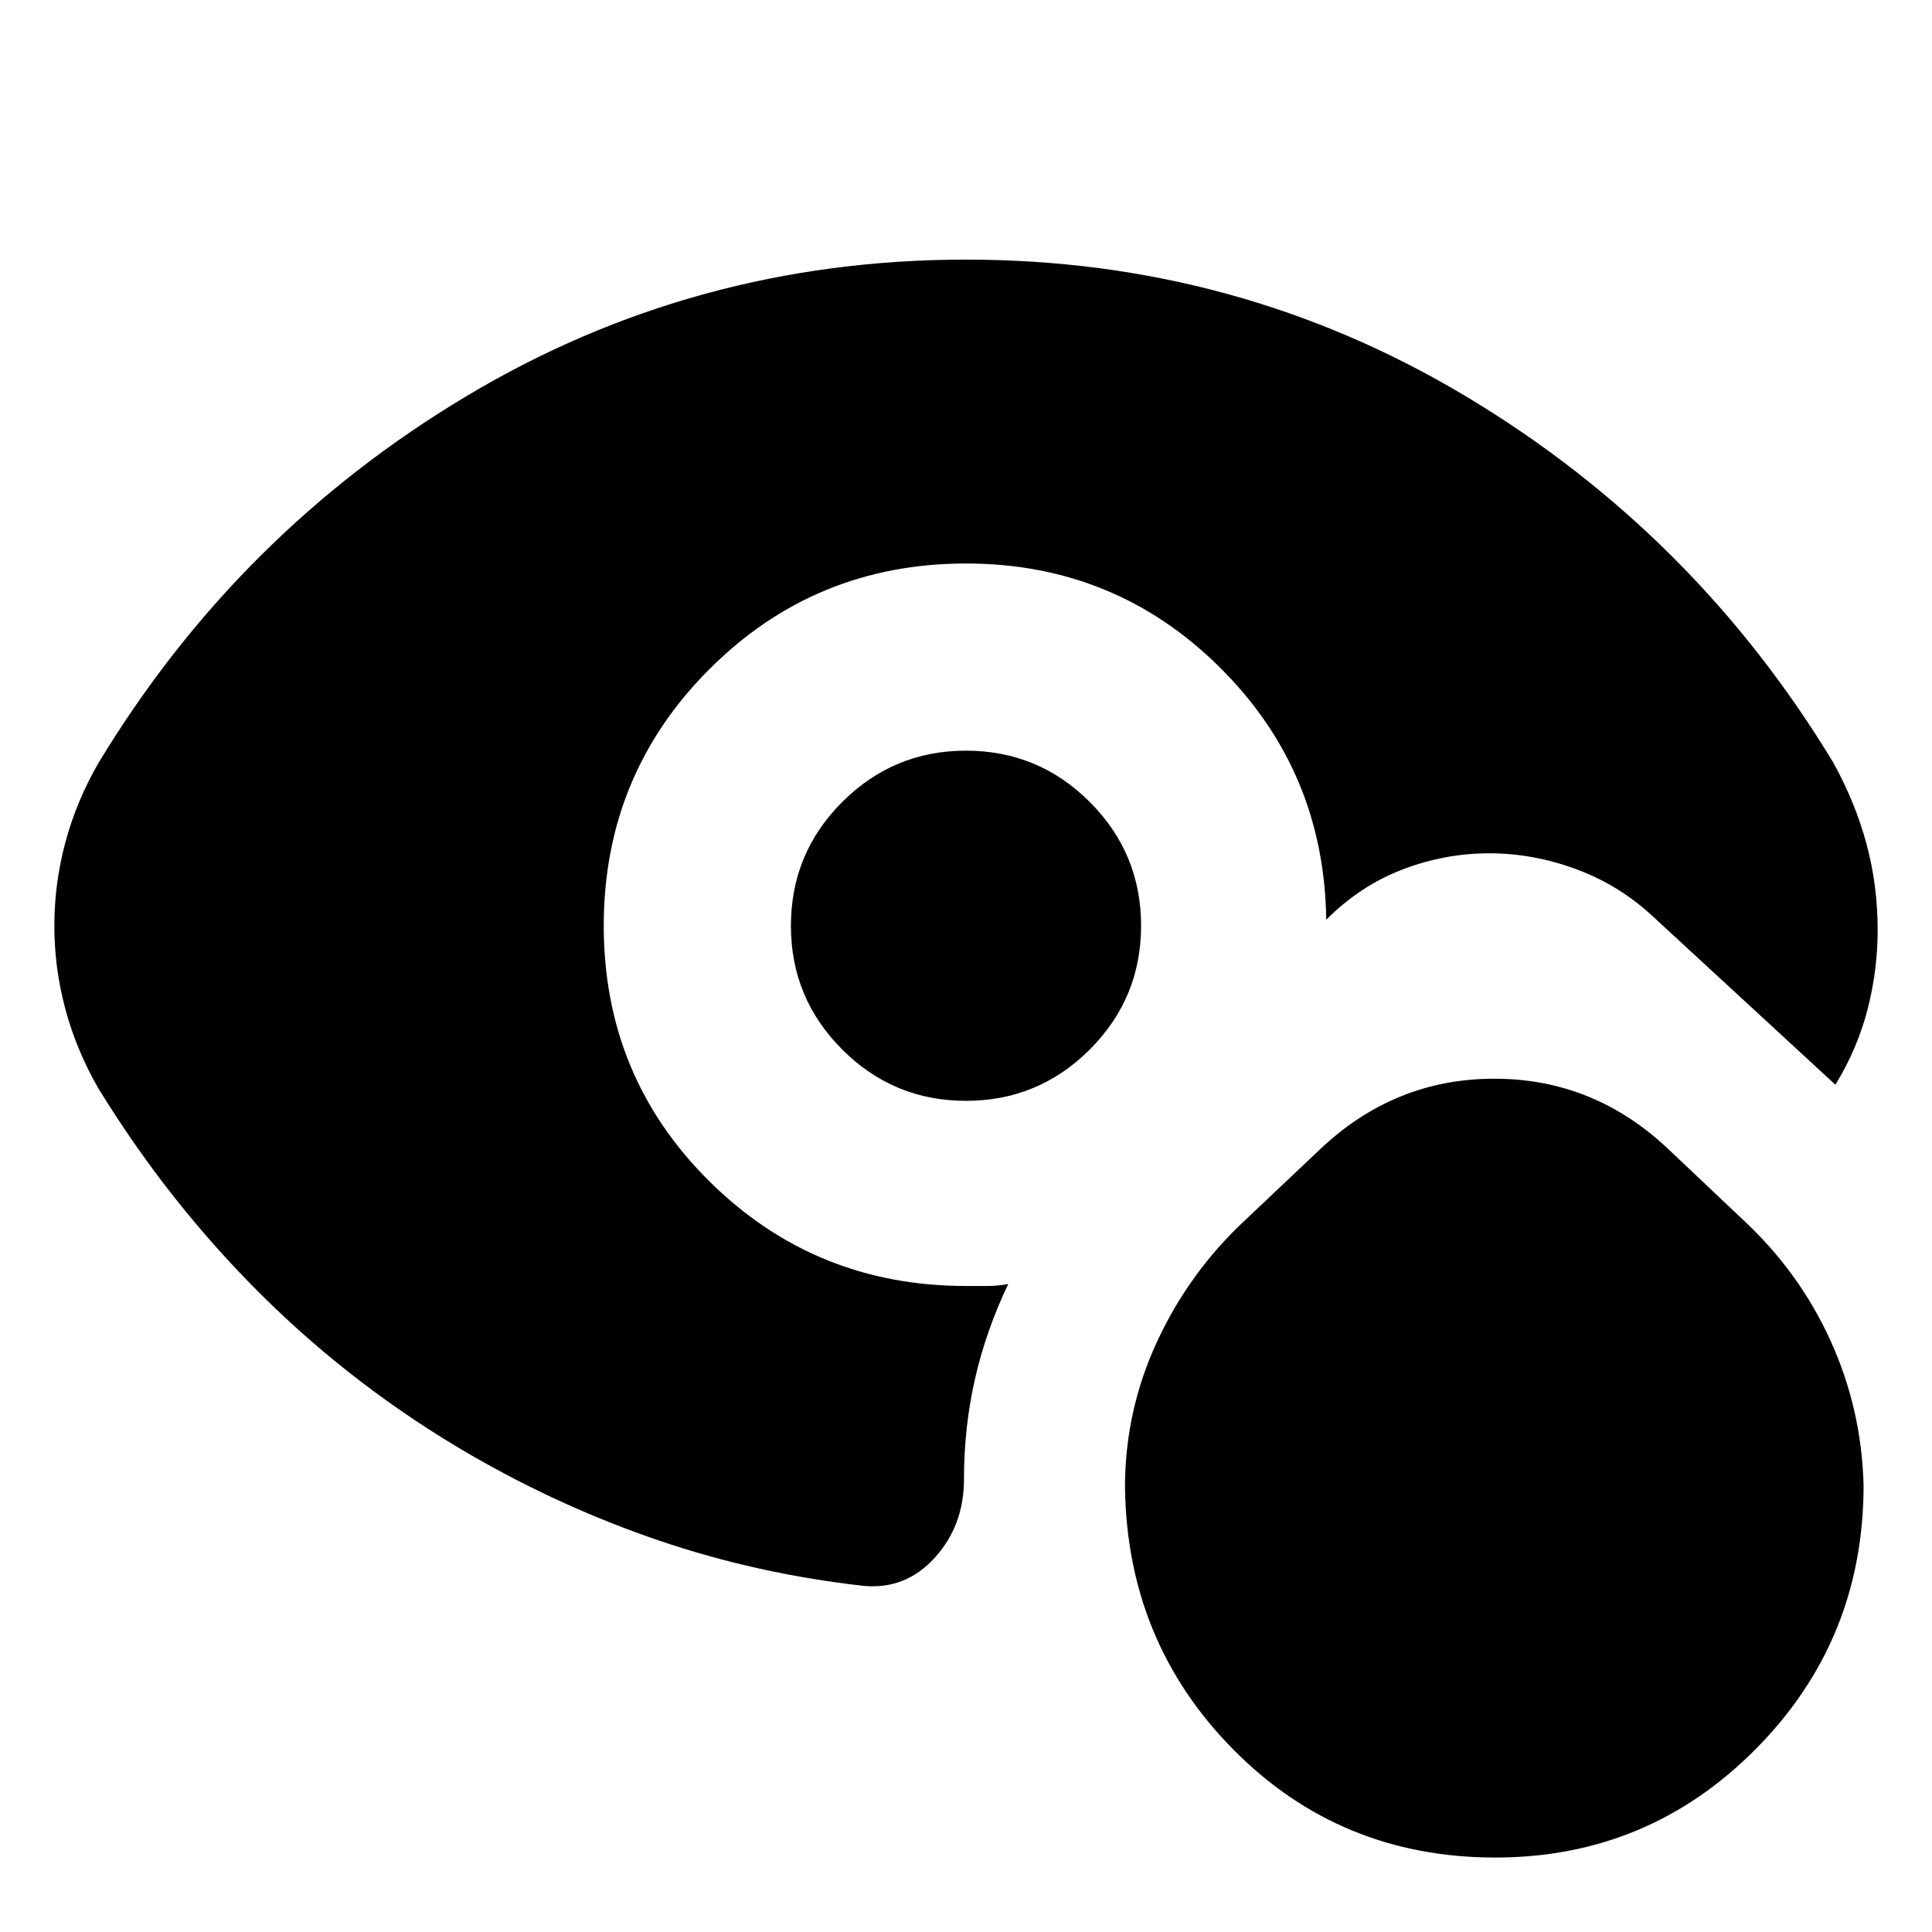 <svg xmlns="http://www.w3.org/2000/svg" height="24" viewBox="0 -960 960 960" width="24"><path d="M743-37q-77 0-130-53.5T559-221q0-38 16-72.5t44-60.5l37-35q37-35 86.5-35t86.5 35l37 35q28 26 43.5 60t16.5 72q0 77-53.5 131T743-37ZM480-587q36 0 61.5 25.5T567-500q0 36-25.5 61.5T480-413q-36 0-61.5-25.5T393-500q0-36 25.5-61.5T480-587Zm-180 87q0 75 52.5 127T480-321h10.5q5.5 0 10.5-1-11 23-16.5 47t-5.5 50q0 23-14.5 39T429-172q-53-6-101.5-22.5T234-237q-57-33-103.5-79T49-419q-11-19-16.5-39.5T27-500q0-21 5.5-41.5T49-581q69-114 182.5-182T480-831q135 0 248.5 68T911-581q11 20 16.5 40.5T933-498q0 20-5 39.5T912-421l-90-83q-17-16-38.5-24t-43.5-8q-22 0-43 8t-38 25q-1-74-53-125.5T480-680q-75 0-127.5 52.5T300-500Z"/></svg>